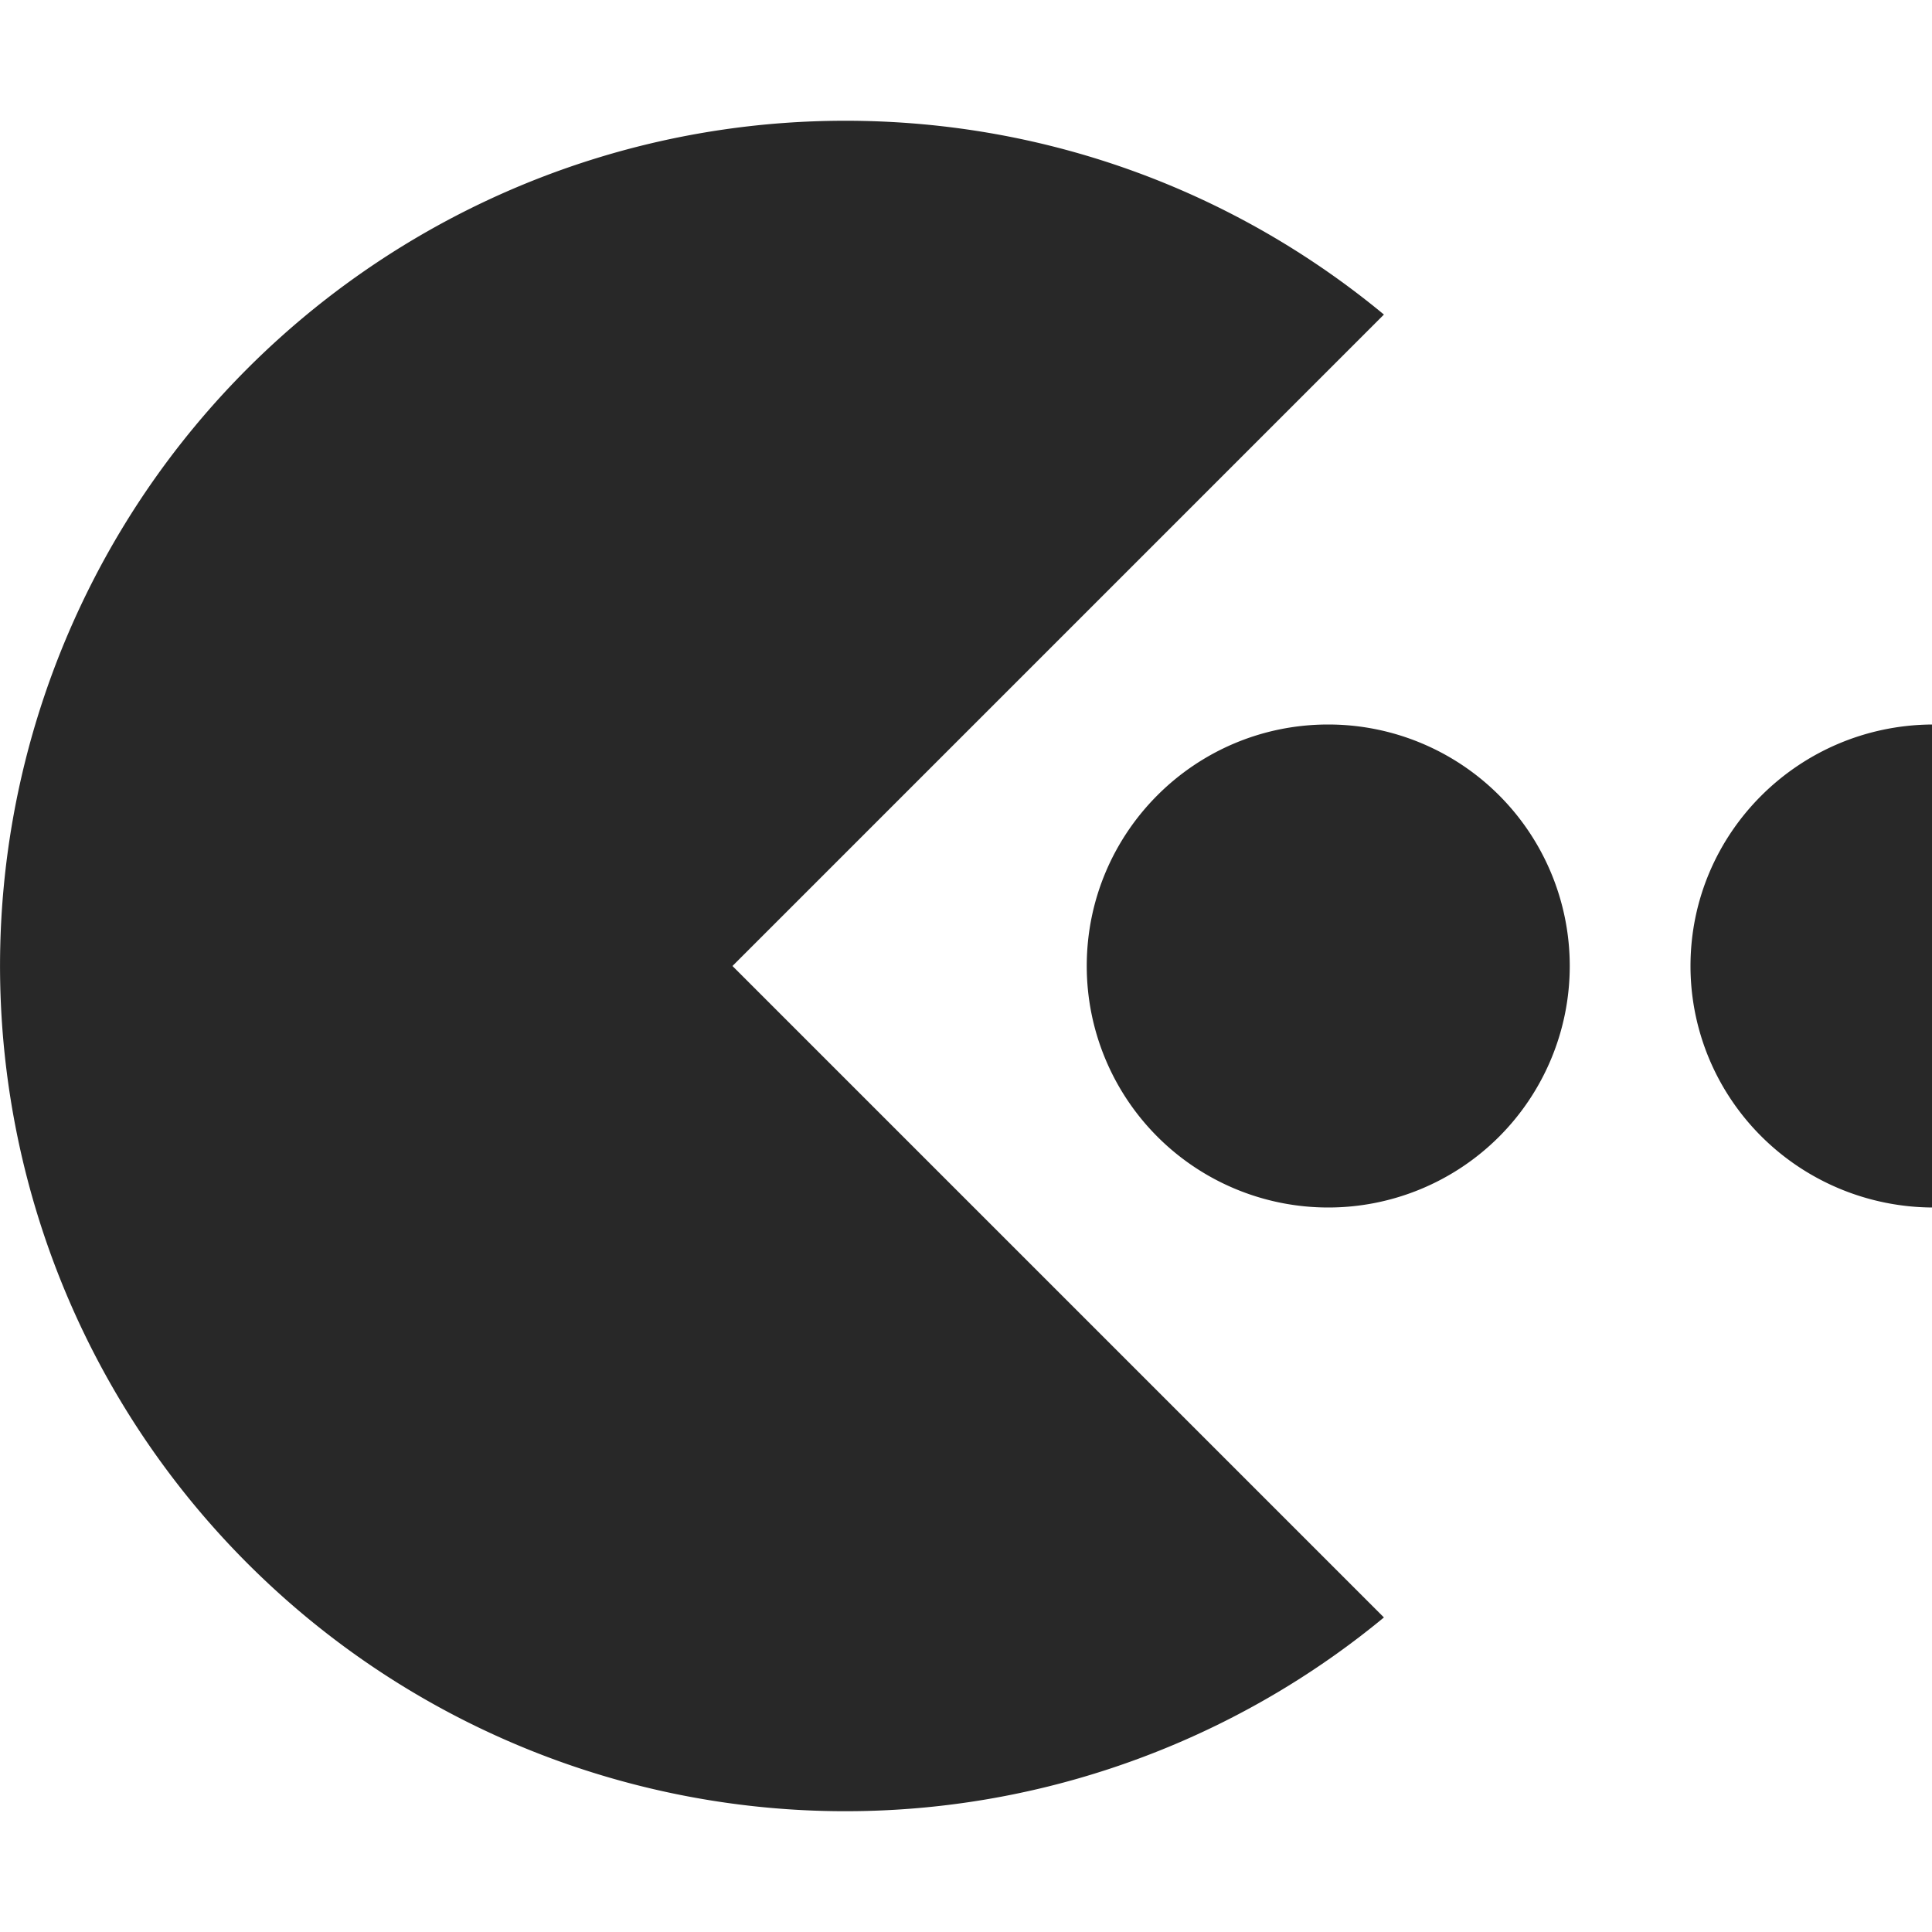 <svg width="16" height="16" version="1.1" xmlns="http://www.w3.org/2000/svg">
  <defs>
    <style id="current-color-scheme" type="text/css">.ColorScheme-Text { color:#282828; } .ColorScheme-Highlight { color:#458588; }</style>
  </defs>
  <path class="ColorScheme-Text" d="m7 1c-2.831 1.168e-4 -5.383 1.707-6.467 4.322-1.083 2.616-0.484 5.625 1.518 7.627 2.002 2.002 5.011 2.601 7.627 1.518a6.993 6.993 0 0 0 1.783-1.072l-5.395-5.395 5.395-5.395c-1.211-1.003-2.766-1.605-4.461-1.605zm4 5c-1.105 0-2 0.895-2 2a2 2 0 1 0 2-2zm5 0c-1.106 8e-3 -2 0.9-2 2a2.015 2 0 0 0 1.244 1.848 2.012 1.997 0 0 0 0.756 0.152v-4z" fill="currentColor"/>
</svg>

